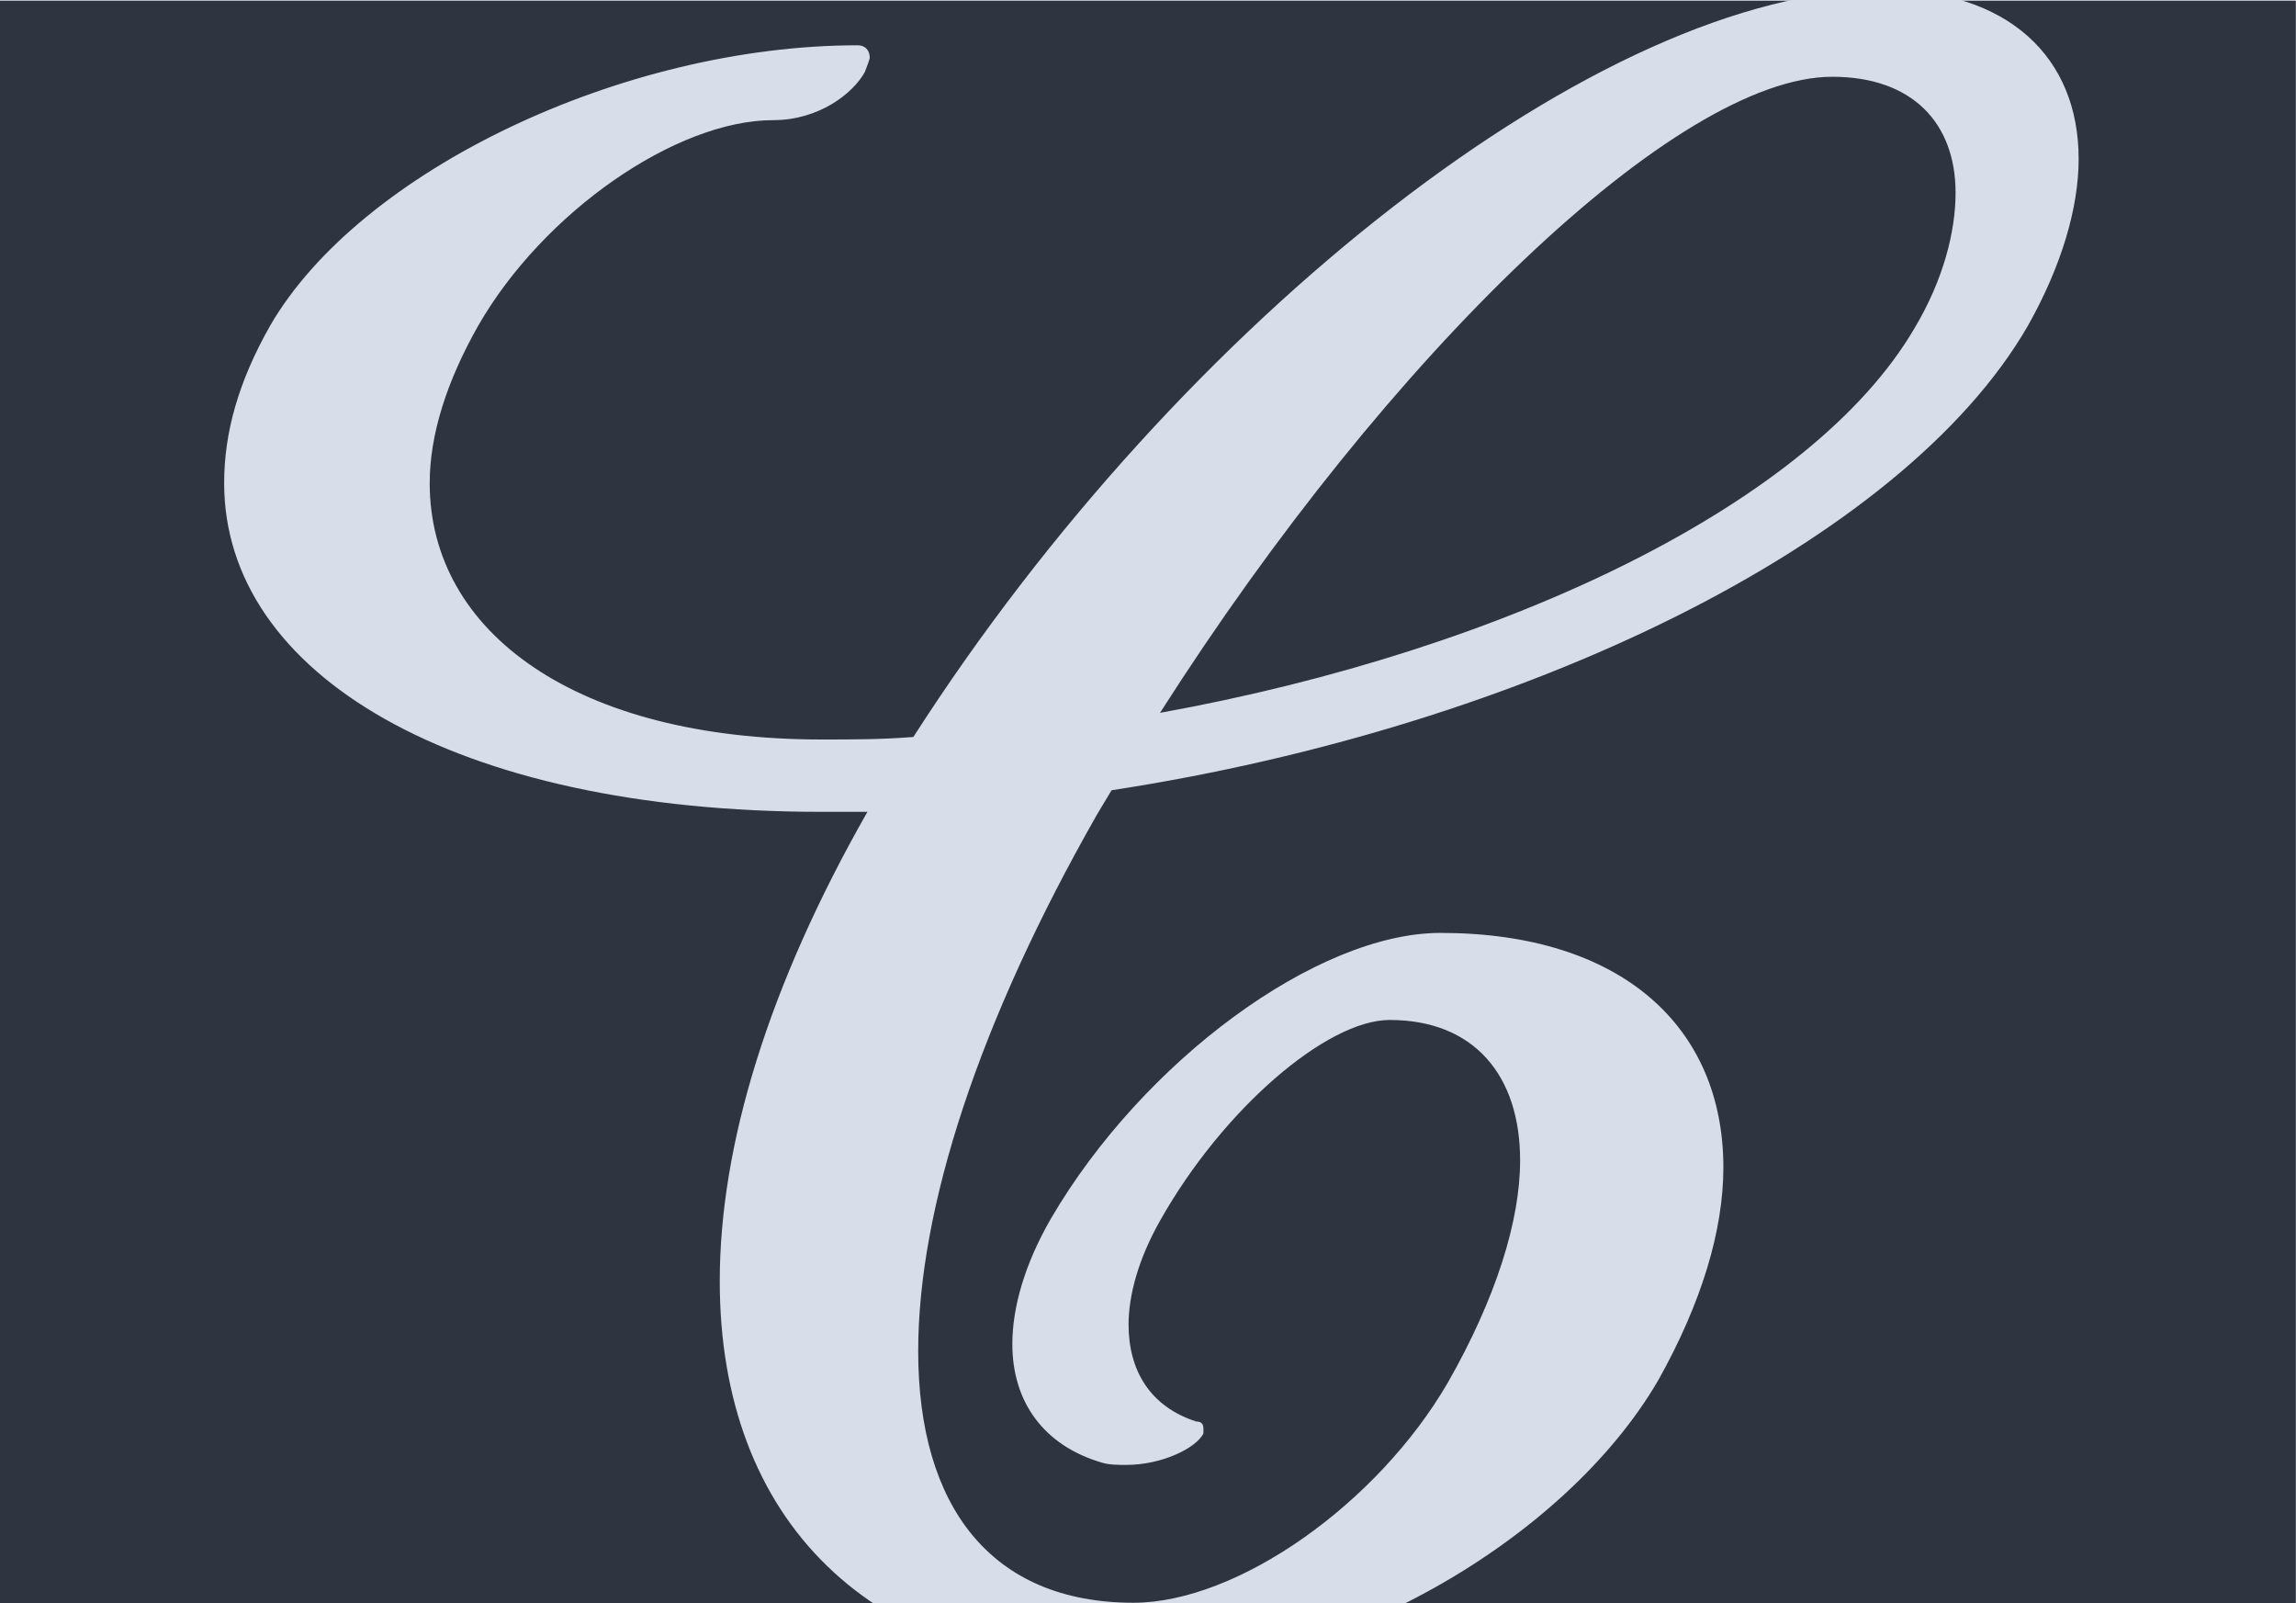 <?xml version='1.0' encoding='UTF-8'?>
<!-- This file was generated by dvisvgm 2.9.1 -->
<svg version='1.1' xmlns='http://www.w3.org/2000/svg' xmlns:xlink='http://www.w3.org/1999/xlink' width='15.879pt' height='11.084pt' viewBox='-25.506 19.206 15.879 11.084'>
<defs>
<path id='g1-67' d='M4.383-3.287C6.003-3.535 7.499-4.259 7.994-5.117C8.128-5.355 8.194-5.584 8.194-5.774C8.194-6.174 7.918-6.441 7.423-6.441C6.317-6.441 4.659-5.145 3.602-3.497C3.478-3.487 3.364-3.487 3.24-3.487C2.277-3.487 1.696-3.907 1.696-4.497C1.696-4.688 1.763-4.898 1.887-5.117C2.144-5.565 2.668-5.927 3.049-5.927C3.23-5.927 3.364-6.032 3.411-6.117C3.421-6.146 3.43-6.165 3.43-6.174C3.43-6.203 3.411-6.222 3.383-6.222C2.458-6.222 1.42-5.727 1.067-5.117C.943-4.898 .886-4.698 .886-4.497C.886-3.745 1.791-3.202 3.24-3.202C3.297-3.202 3.364-3.202 3.421-3.202C3.03-2.516 2.839-1.887 2.839-1.353C2.839-.419 3.421 .191 4.478 .191C5.25 .191 6.165-.324 6.537-.962C6.708-1.267 6.794-1.553 6.794-1.801C6.794-2.354 6.394-2.725 5.679-2.725C5.193-2.725 4.507-2.22 4.145-1.601C4.04-1.42 3.992-1.248 3.992-1.105C3.992-.877 4.116-.705 4.345-.638C4.374-.629 4.412-.629 4.44-.629C4.583-.629 4.717-.696 4.745-.753V-.772C4.745-.791 4.736-.8 4.717-.8C4.536-.858 4.45-1 4.45-1.182C4.45-1.296 4.488-1.439 4.574-1.591C4.821-2.03 5.231-2.382 5.479-2.382C5.812-2.382 5.993-2.163 5.993-1.829C5.993-1.591 5.898-1.286 5.708-.953C5.431-.476 4.879-.086 4.469-.086C3.907-.086 3.621-.467 3.621-1.077C3.621-1.639 3.859-2.373 4.326-3.192L4.383-3.287ZM4.574-3.592C5.479-5.012 6.613-6.098 7.223-6.098C7.537-6.098 7.709-5.917 7.709-5.641C7.709-5.488 7.661-5.298 7.547-5.107C7.146-4.421 5.946-3.84 4.574-3.592Z'/>
</defs>
<g id='page1' transform='matrix(1.755 0 0 1.755 0 0)'>
<rect x='-14.536' y='10.946' width='9.05' height='6.317' fill='#2e3440'/>
<g fill='#d8dee9'>
<use x='-14.536' y='17.344' xlink:href='#g1-67'/>
</g>
</g>
</svg>